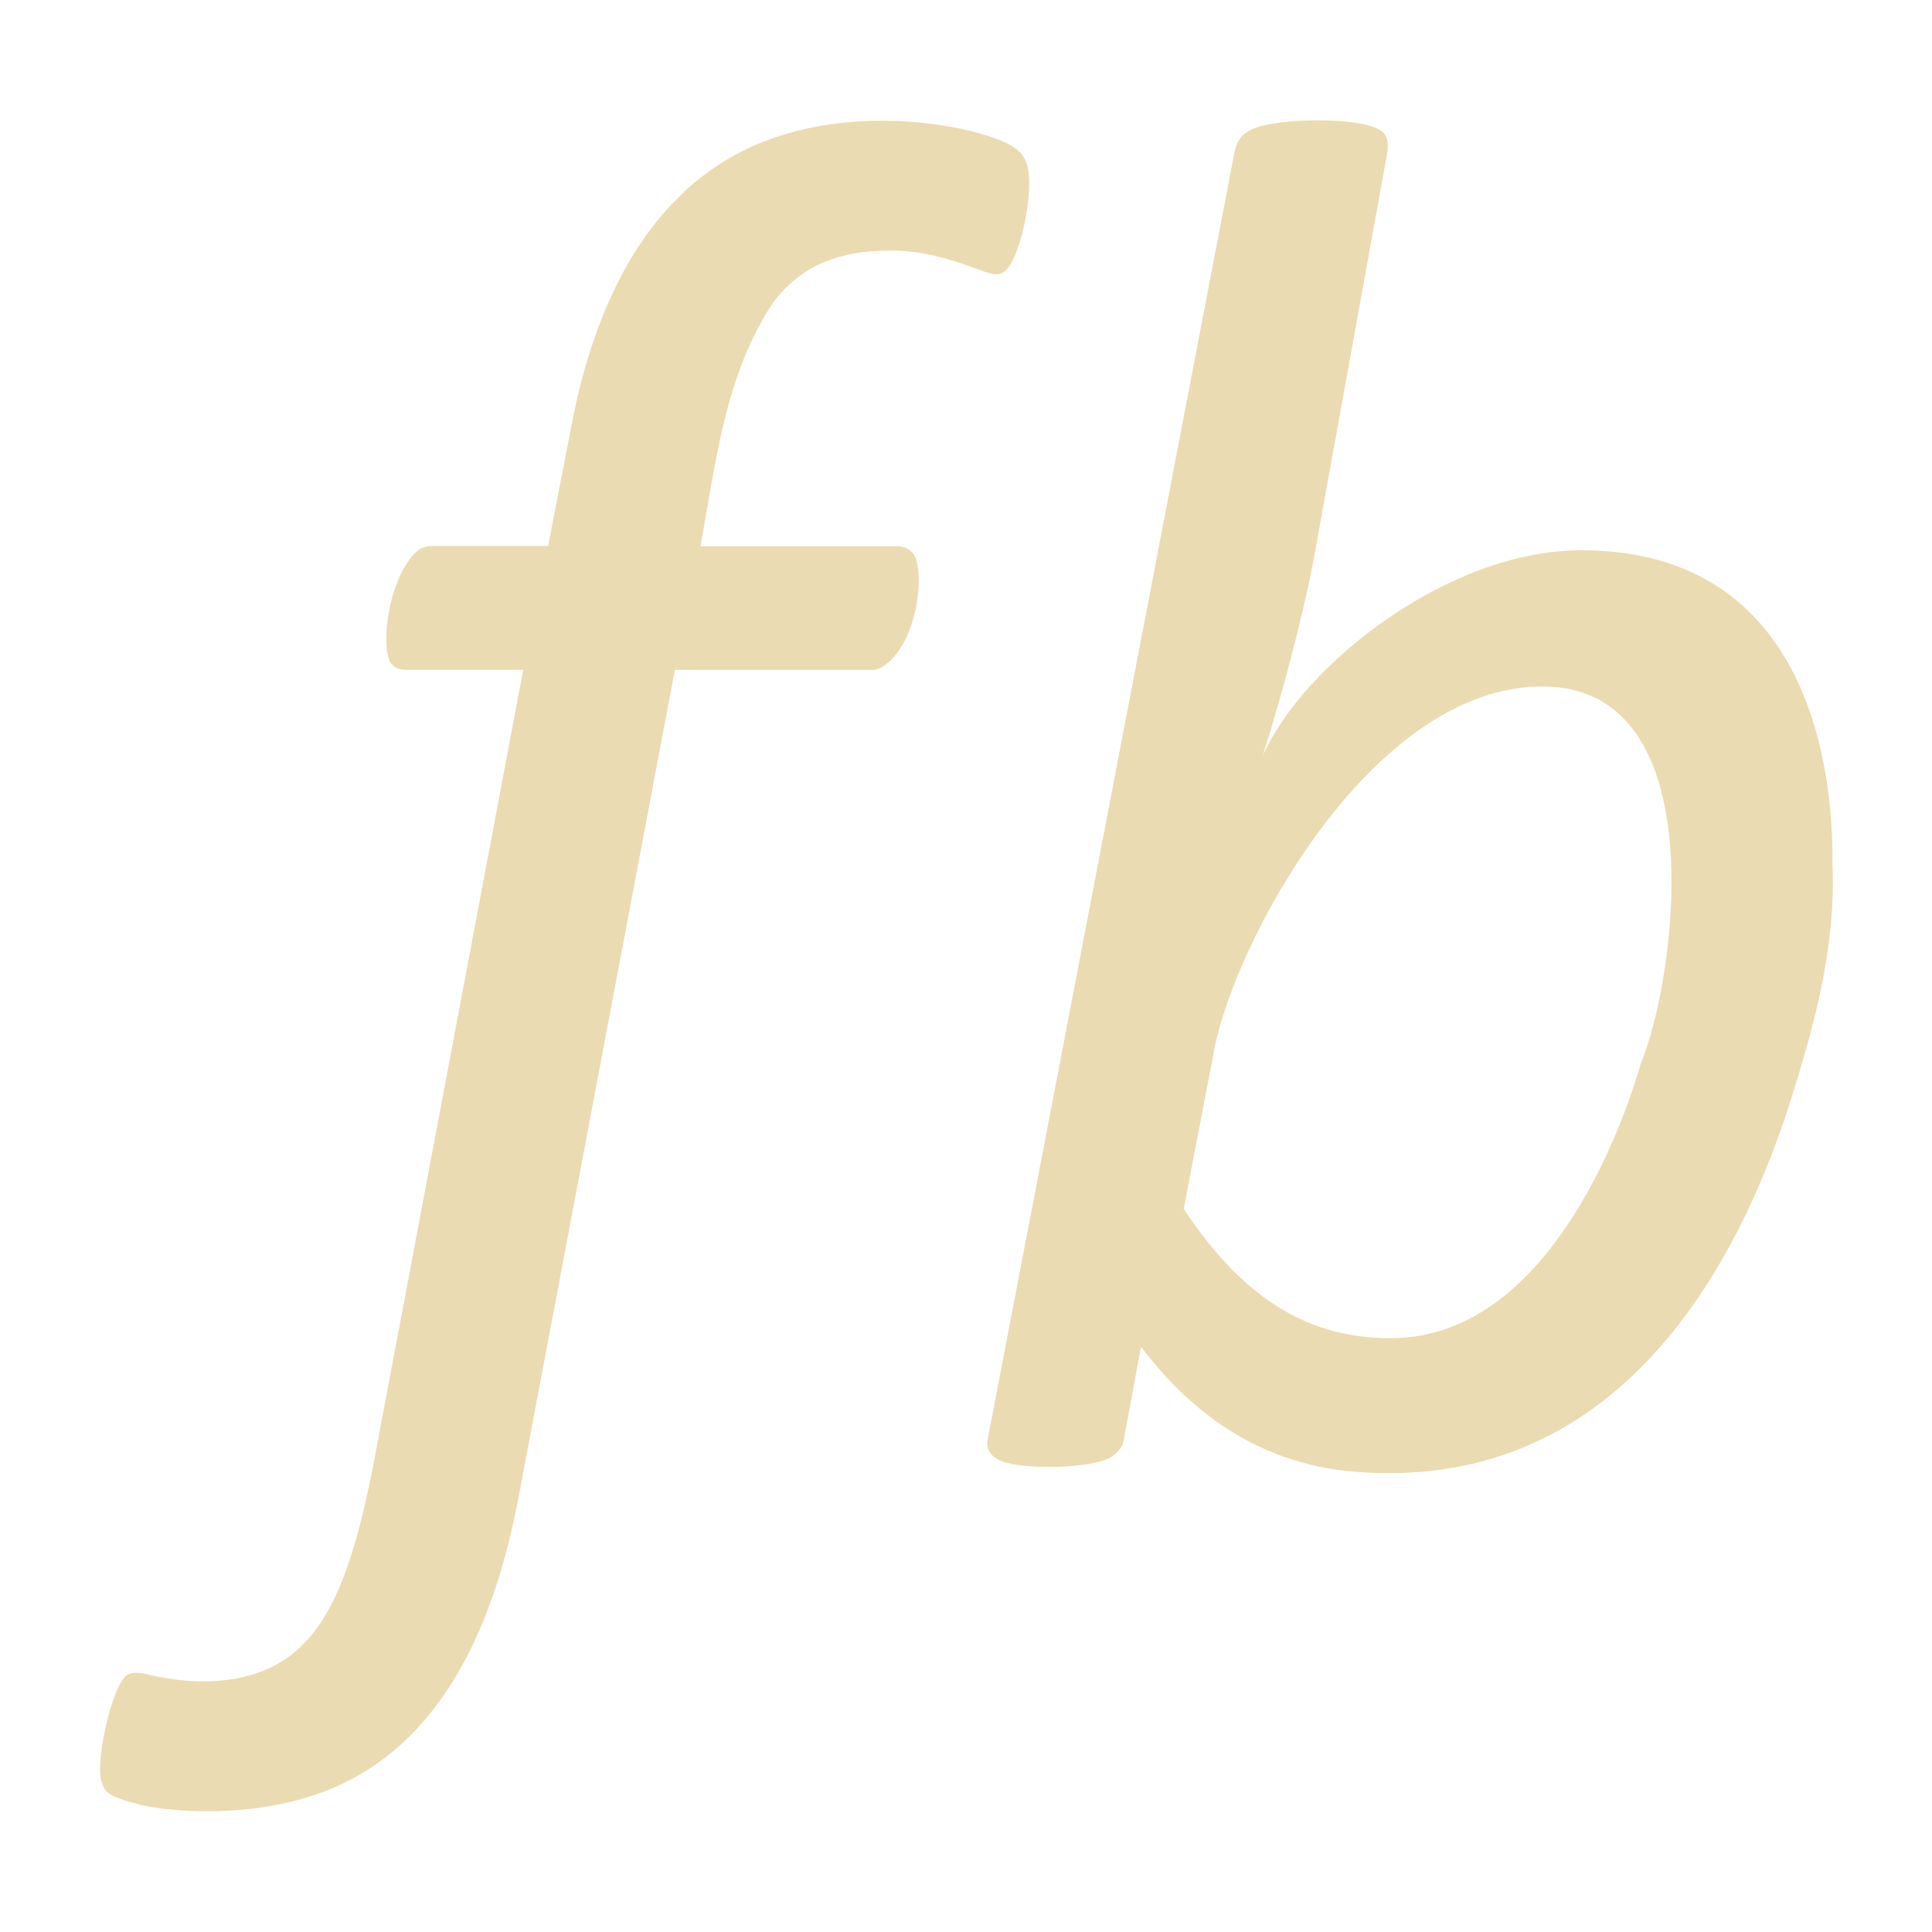 <svg width="16" height="16" version="1.1" xmlns="http://www.w3.org/2000/svg">
  <defs>
    <style type="text/css" id="current-color-scheme">.ColorScheme-Text { color:#ebdbb2; } .ColorScheme-Highlight { color:#458588; }</style>
  </defs>
  <path class="ColorScheme-Text" fill="currentColor" d="m8.343 2.225c-0.036 0.042-0.074 0.071-0.217 0.015-0.33-0.126-0.541-0.165-0.757-0.165-0.414 0-0.726 0.119-0.959 0.42-0.404 0.598-0.482 1.333-0.609 2.029h1.626c0.056 0 0.1 0.02 0.133 0.058 0.103 0.122 0.05 0.723-0.232 0.927-0.035 0.026-0.071 0.039-0.106 0.039h-1.633l-1.301 6.885c-0.183 0.935-0.584 2.031-1.629 2.413-0.598 0.219-1.265 0.158-1.502 0.099-0.266-0.068-0.288-0.103-0.316-0.188-0.052-0.164 0.071-0.716 0.182-0.856 0.028-0.034 0.061-0.065 0.195-0.036 0.208 0.052 0.625 0.12 0.996-0.043 0.466-0.206 0.686-0.723 0.871-1.656l1.248-6.619h-0.974c-0.051 0-0.091-0.016-0.118-0.05-0.096-0.117-0.029-0.716 0.213-0.932 0.033-0.029 0.074-0.043 0.126-0.043h0.959l0.19-0.98c0.189-1.005 0.638-2.021 1.647-2.389 0.282-0.102 0.593-0.153 0.933-0.153 0.538 0 1.021 0.14 1.126 0.251 0.03 0.026 0.054 0.063 0.069 0.11 0.062 0.194-0.037 0.71-0.16 0.864zm4.43 3.46c-1.415 0-2.548 2.112-2.717 3.009l-0.253 1.317c0.515 0.782 1.069 1.071 1.711 1.071 1.377 0.005 1.988-1.968 2.076-2.28 0.278-0.654 0.636-3.117-0.817-3.117zm2.402 1.46c0.032 0.699-0.15 1.349-0.357 2.004-0.425 1.319-1.357 3.051-3.312 3.051-0.481 0-1.319-0.071-2.057-1.047l-0.138 0.748c-0.011 0.091-0.065 0.154-0.165 0.191-0.204 0.075-0.739 0.079-0.887-0.008-0.071-0.042-0.097-0.103-0.076-0.182l2.042-10.65c0.03-0.129 0.104-0.166 0.165-0.19 0.205-0.083 0.816-0.091 1.009 0 0.063 0.028 0.105 0.067 0.092 0.19l-0.614 3.393c-0.09 0.474-0.286 1.206-0.422 1.618 0.332-0.752 1.532-1.706 2.64-1.706 1.925 0 2.087 1.886 2.081 2.588z"/>
</svg>
